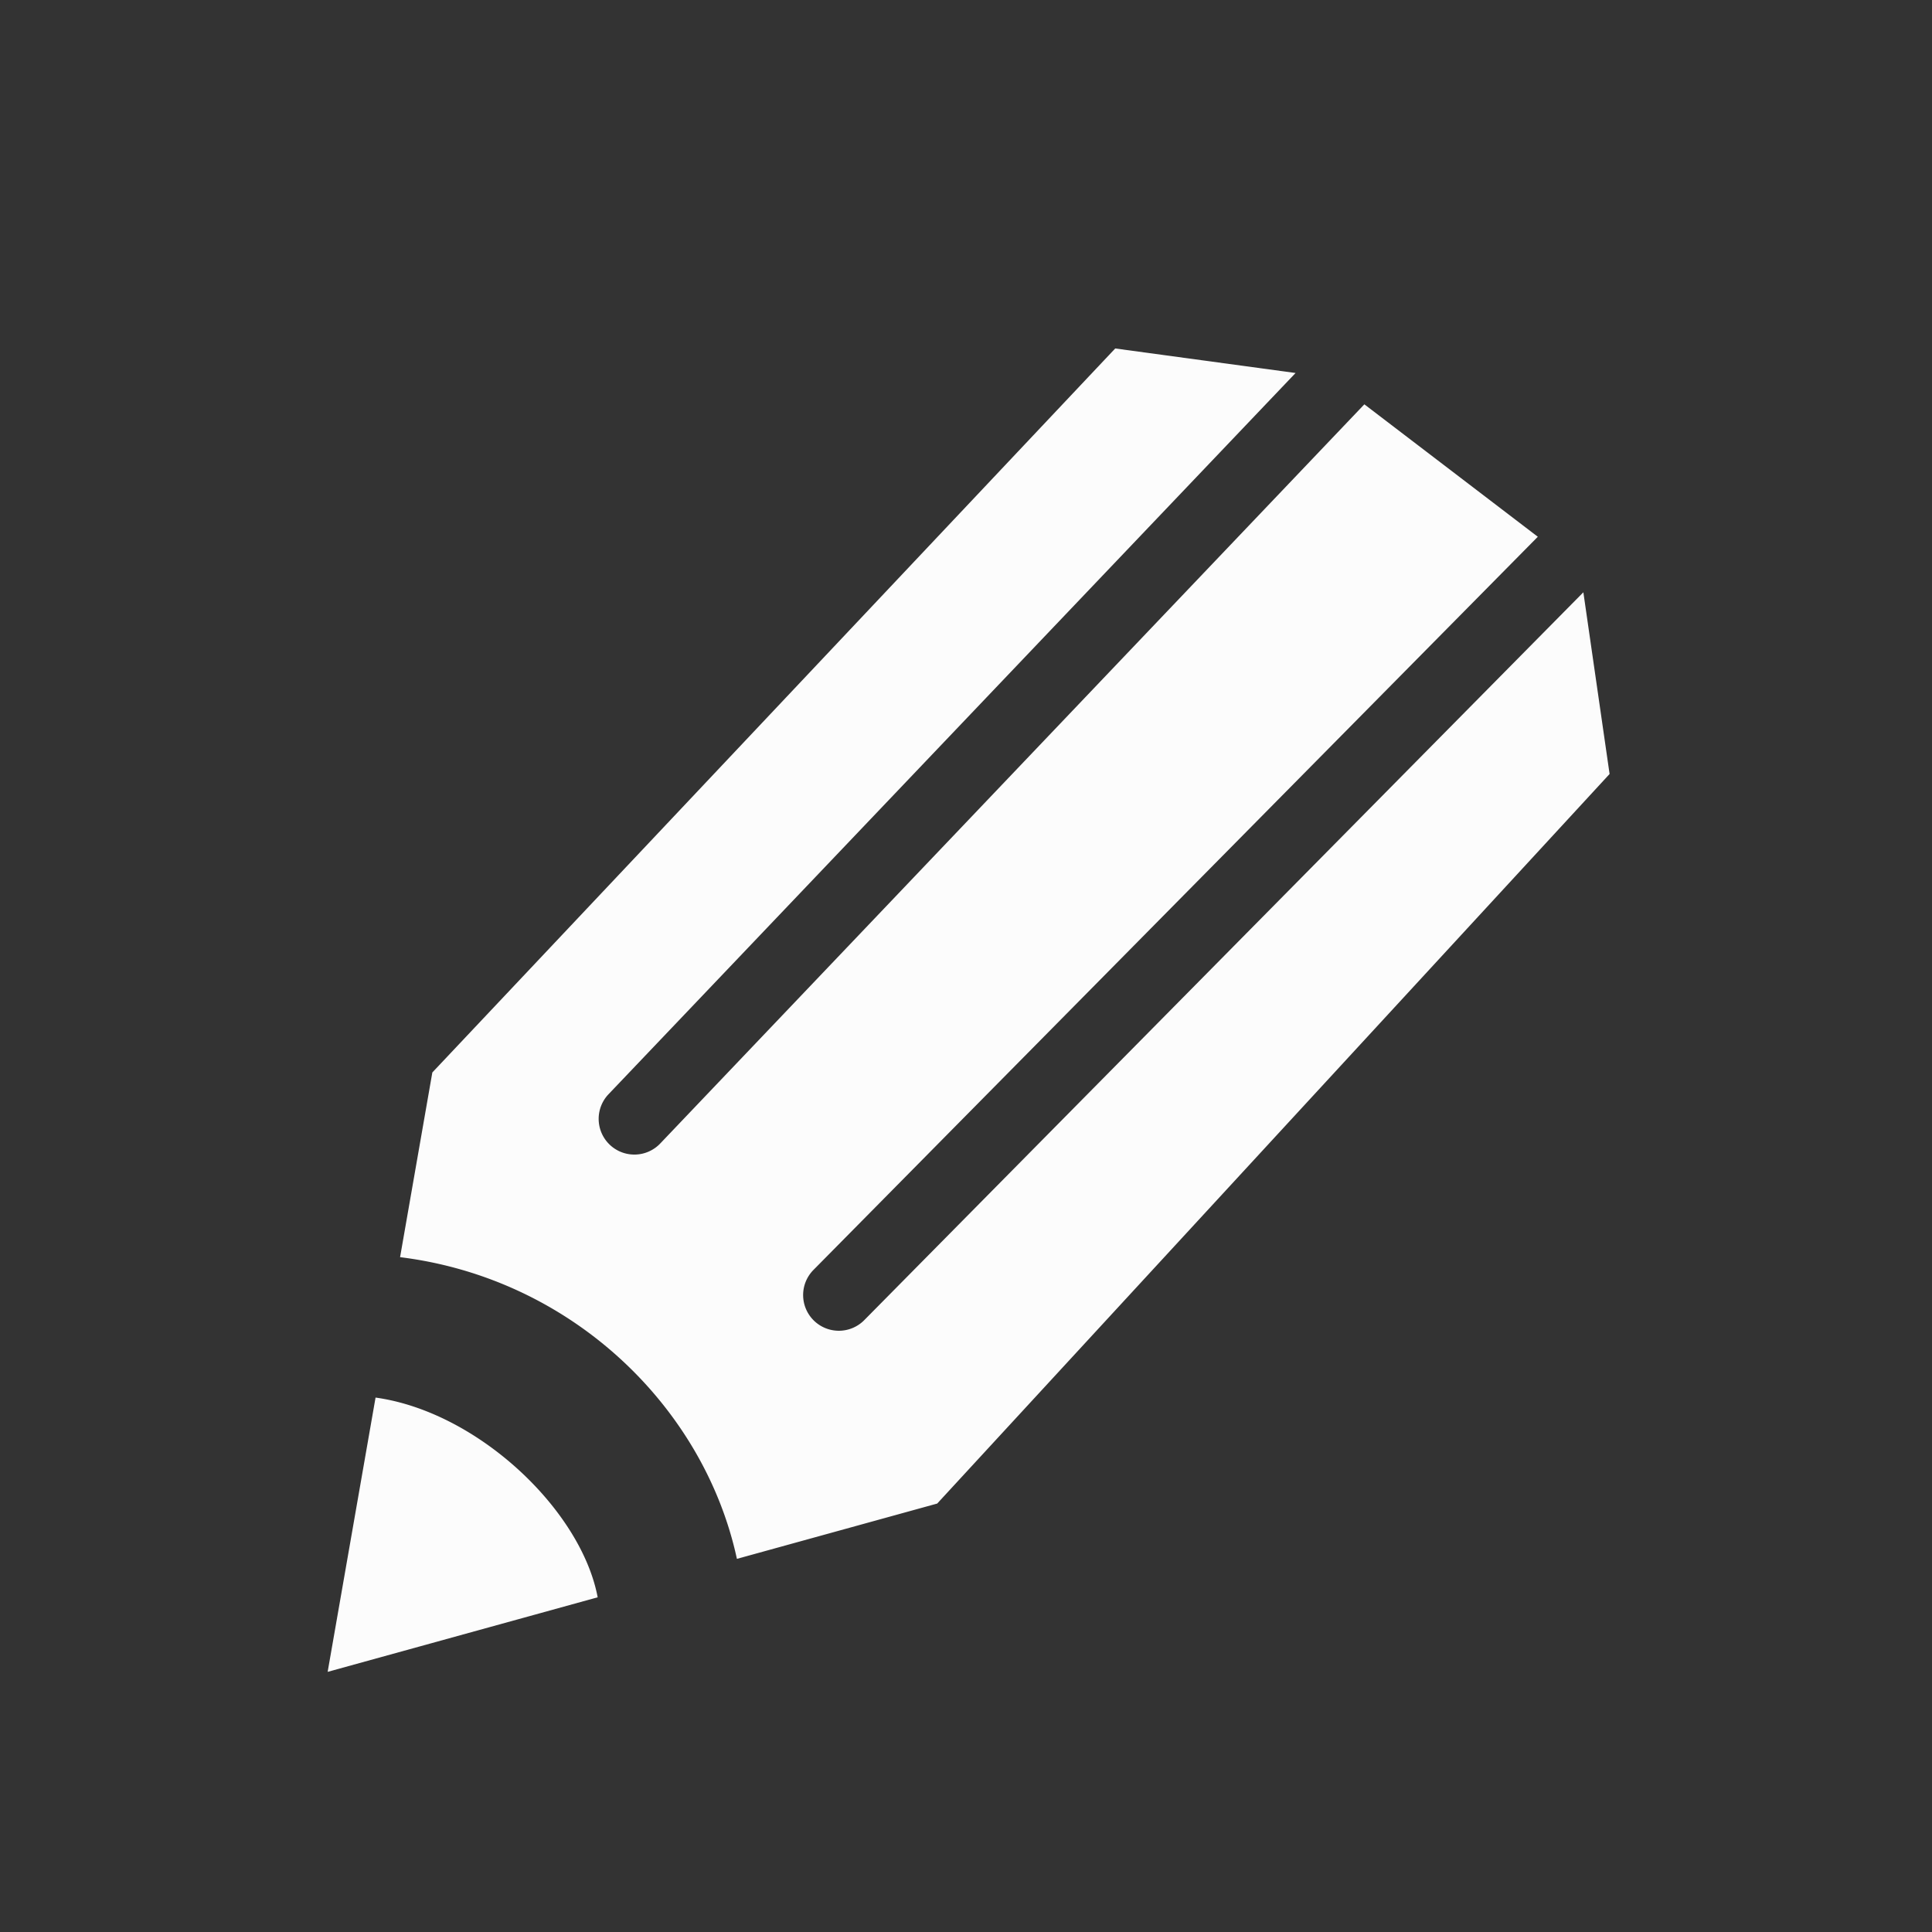 <?xml version="1.0" encoding="UTF-8" standalone="no"?>
<svg width="1024" height="1024" viewBox="0 0 270.933 270.933" version="1.1" id="svg8" xmlns="http://www.w3.org/2000/svg" xmlns:svg="http://www.w3.org/2000/svg" xmlns:rdf="http://www.w3.org/1999/02/22-rdf-syntax-ns#" xmlns:cc="http://creativecommons.org/ns#" xmlns:dc="http://purl.org/dc/elements/1.1/">
  <rect x="0" y="0" width="270.933" height="270.933" fill="#333333" stroke="none"/>
  <defs id="defs2"/>
  <g id="layer1">
    <path id="path3320" style="color:#000000;fill:#fcfcfc;stroke-width:37.795;stroke-linecap:round;-inkscape-stroke:none;fill-opacity:1" d="M 590.16,184.406 228.787,567.535 211.717,665.275 c 90.763,11.226 160.84,79.212 178.248,159.652 L 495.953,795.664 851.773,409.584 837.891,313.43 457.352,698.6 a 18.898,18.898 0 0 1 -26.729,0.162 18.898,18.898 0 0 1 -0.162,-26.723 L 813.791,284.045 722,213.963 349.385,605.123 a 18.898,18.898 0 0 1 -26.715,0.65 18.898,18.898 0 0 1 -0.65,-26.717 L 685.6,197.383 Z M 198.738,739.578 173.387,884.727 316.283,845.271 C 307.538,798.97 252.775,747.065 198.738,739.578 Z" transform="scale(0.265)"/>
  </g>
</svg>